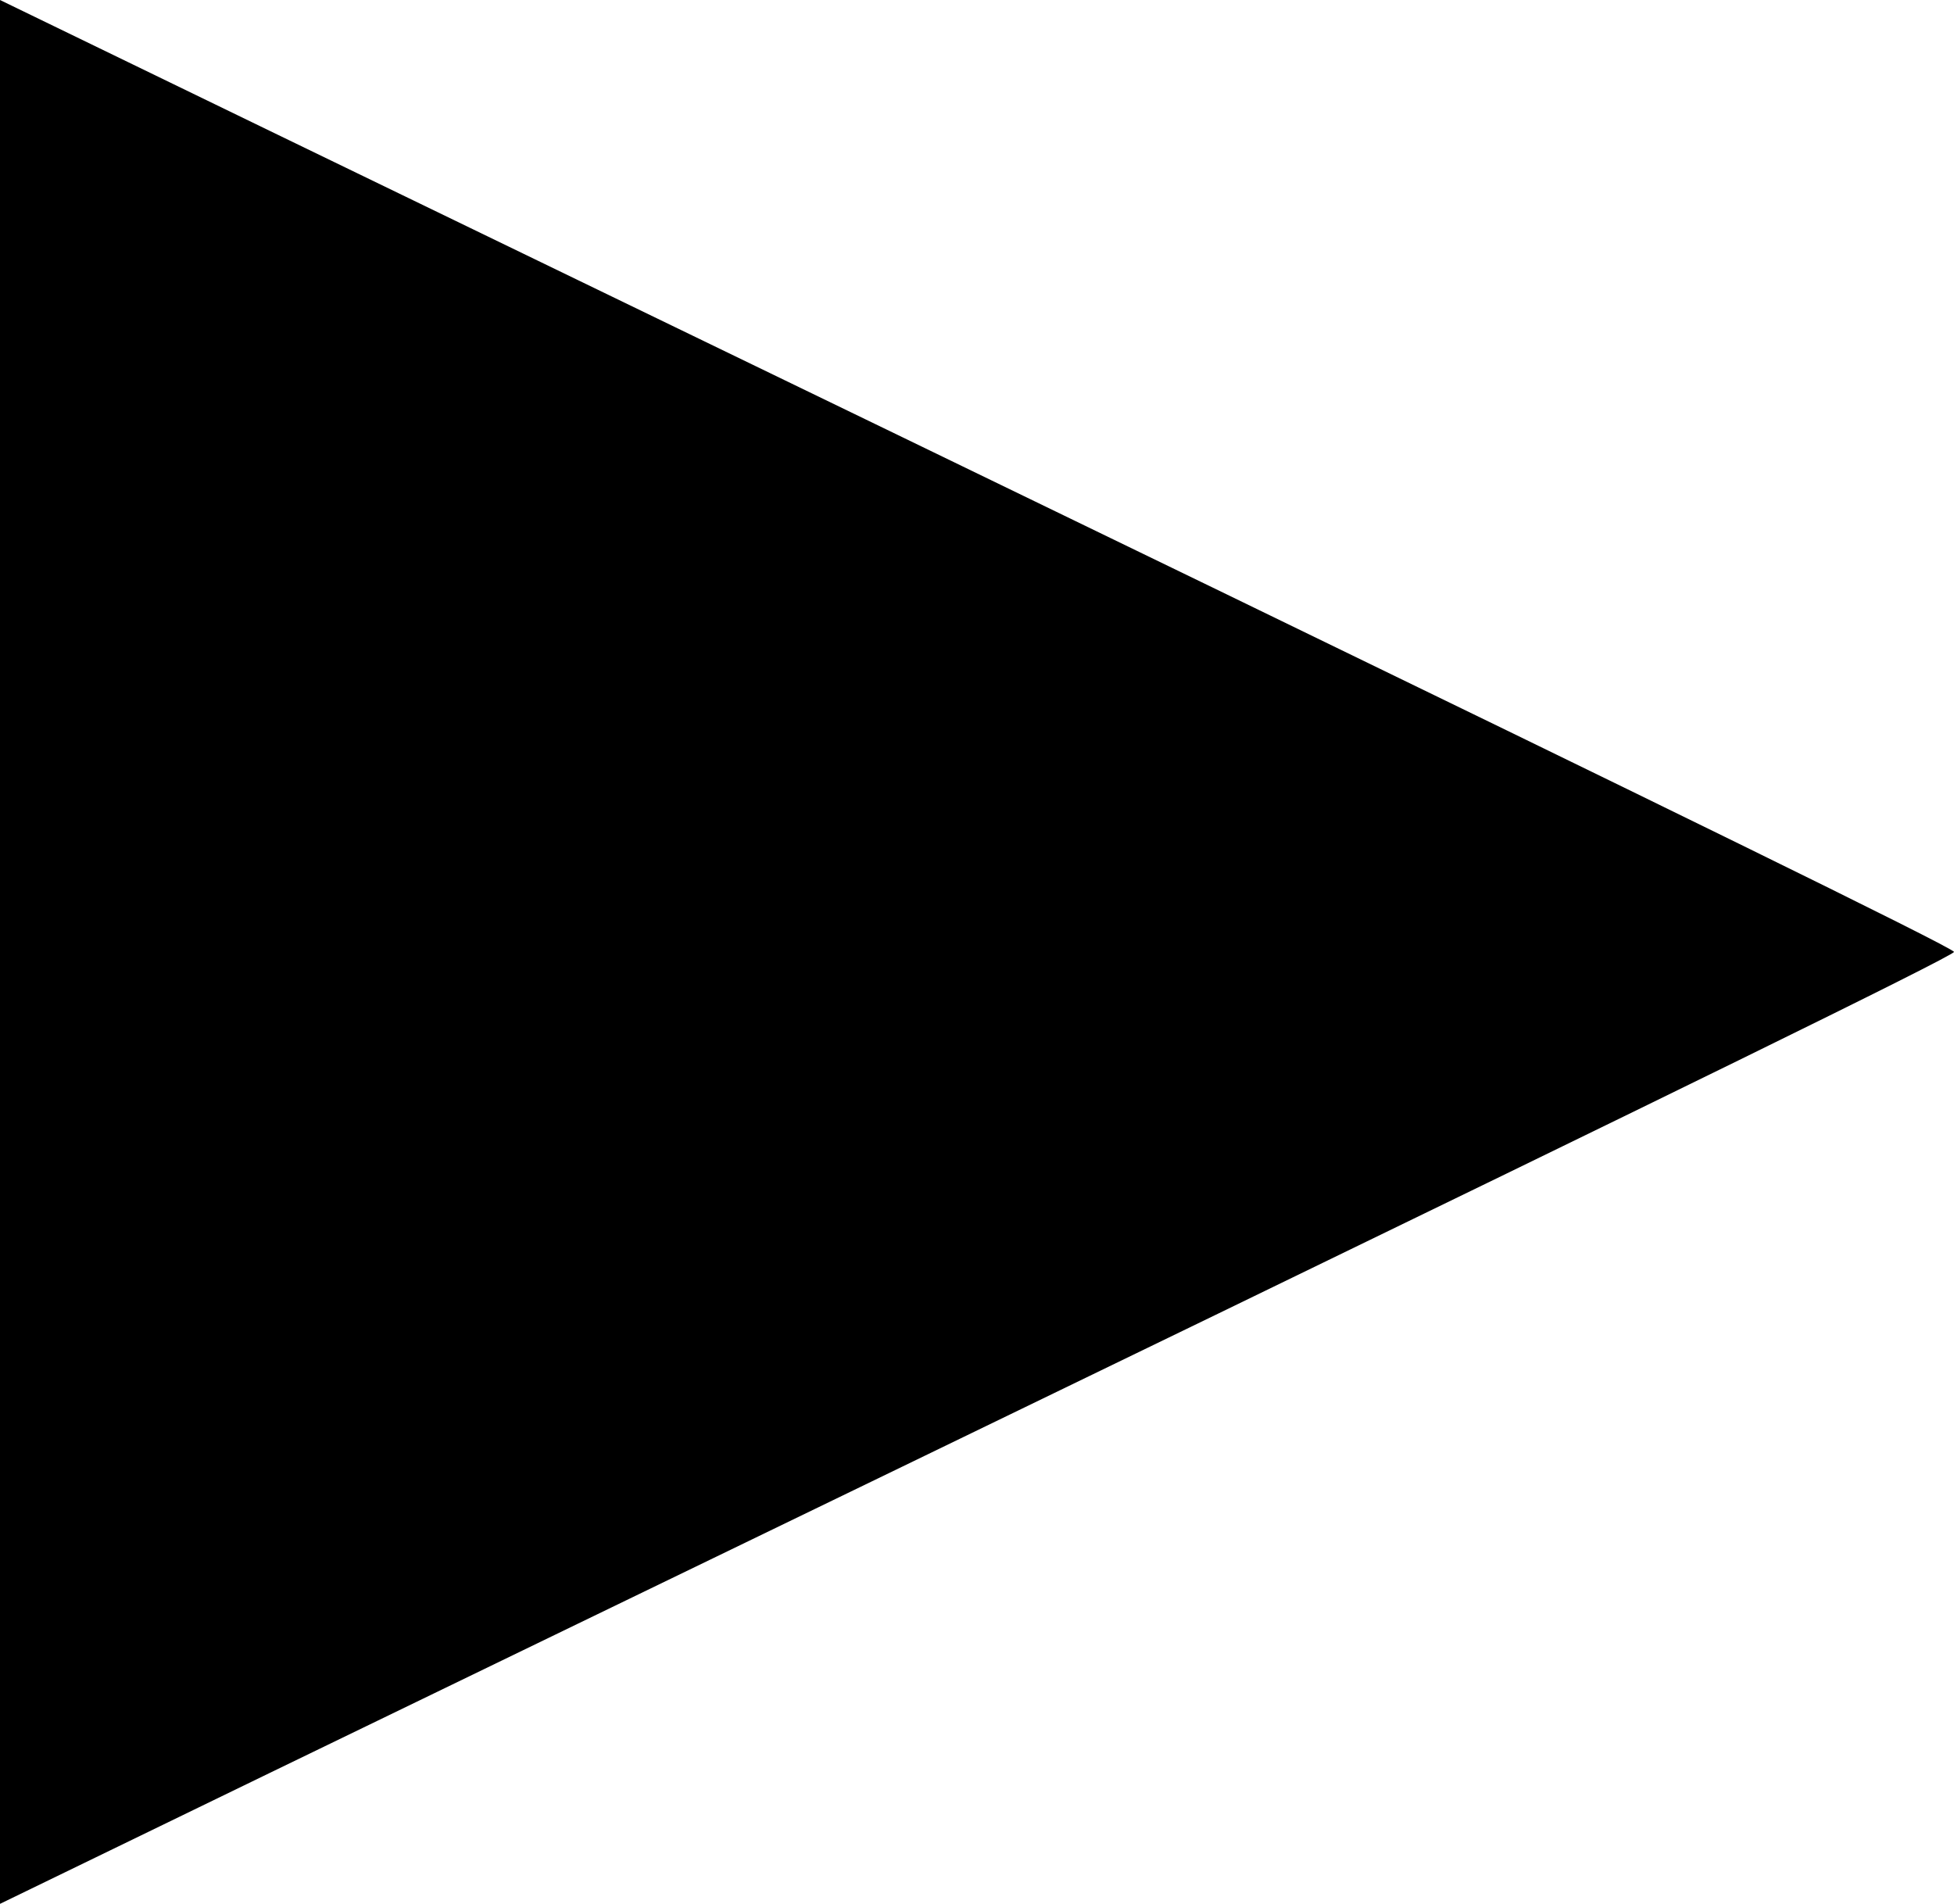 <svg id="Layer_1" data-name="Layer 1" xmlns="http://www.w3.org/2000/svg" viewBox="0 0 382.86 373.03"><title>arrowRight</title><path d="M382.86,186.51c0,1.58-256.35,125-382.86,186.52V0C126.69,61.56,382.89,185,382.86,186.51Z"/></svg>